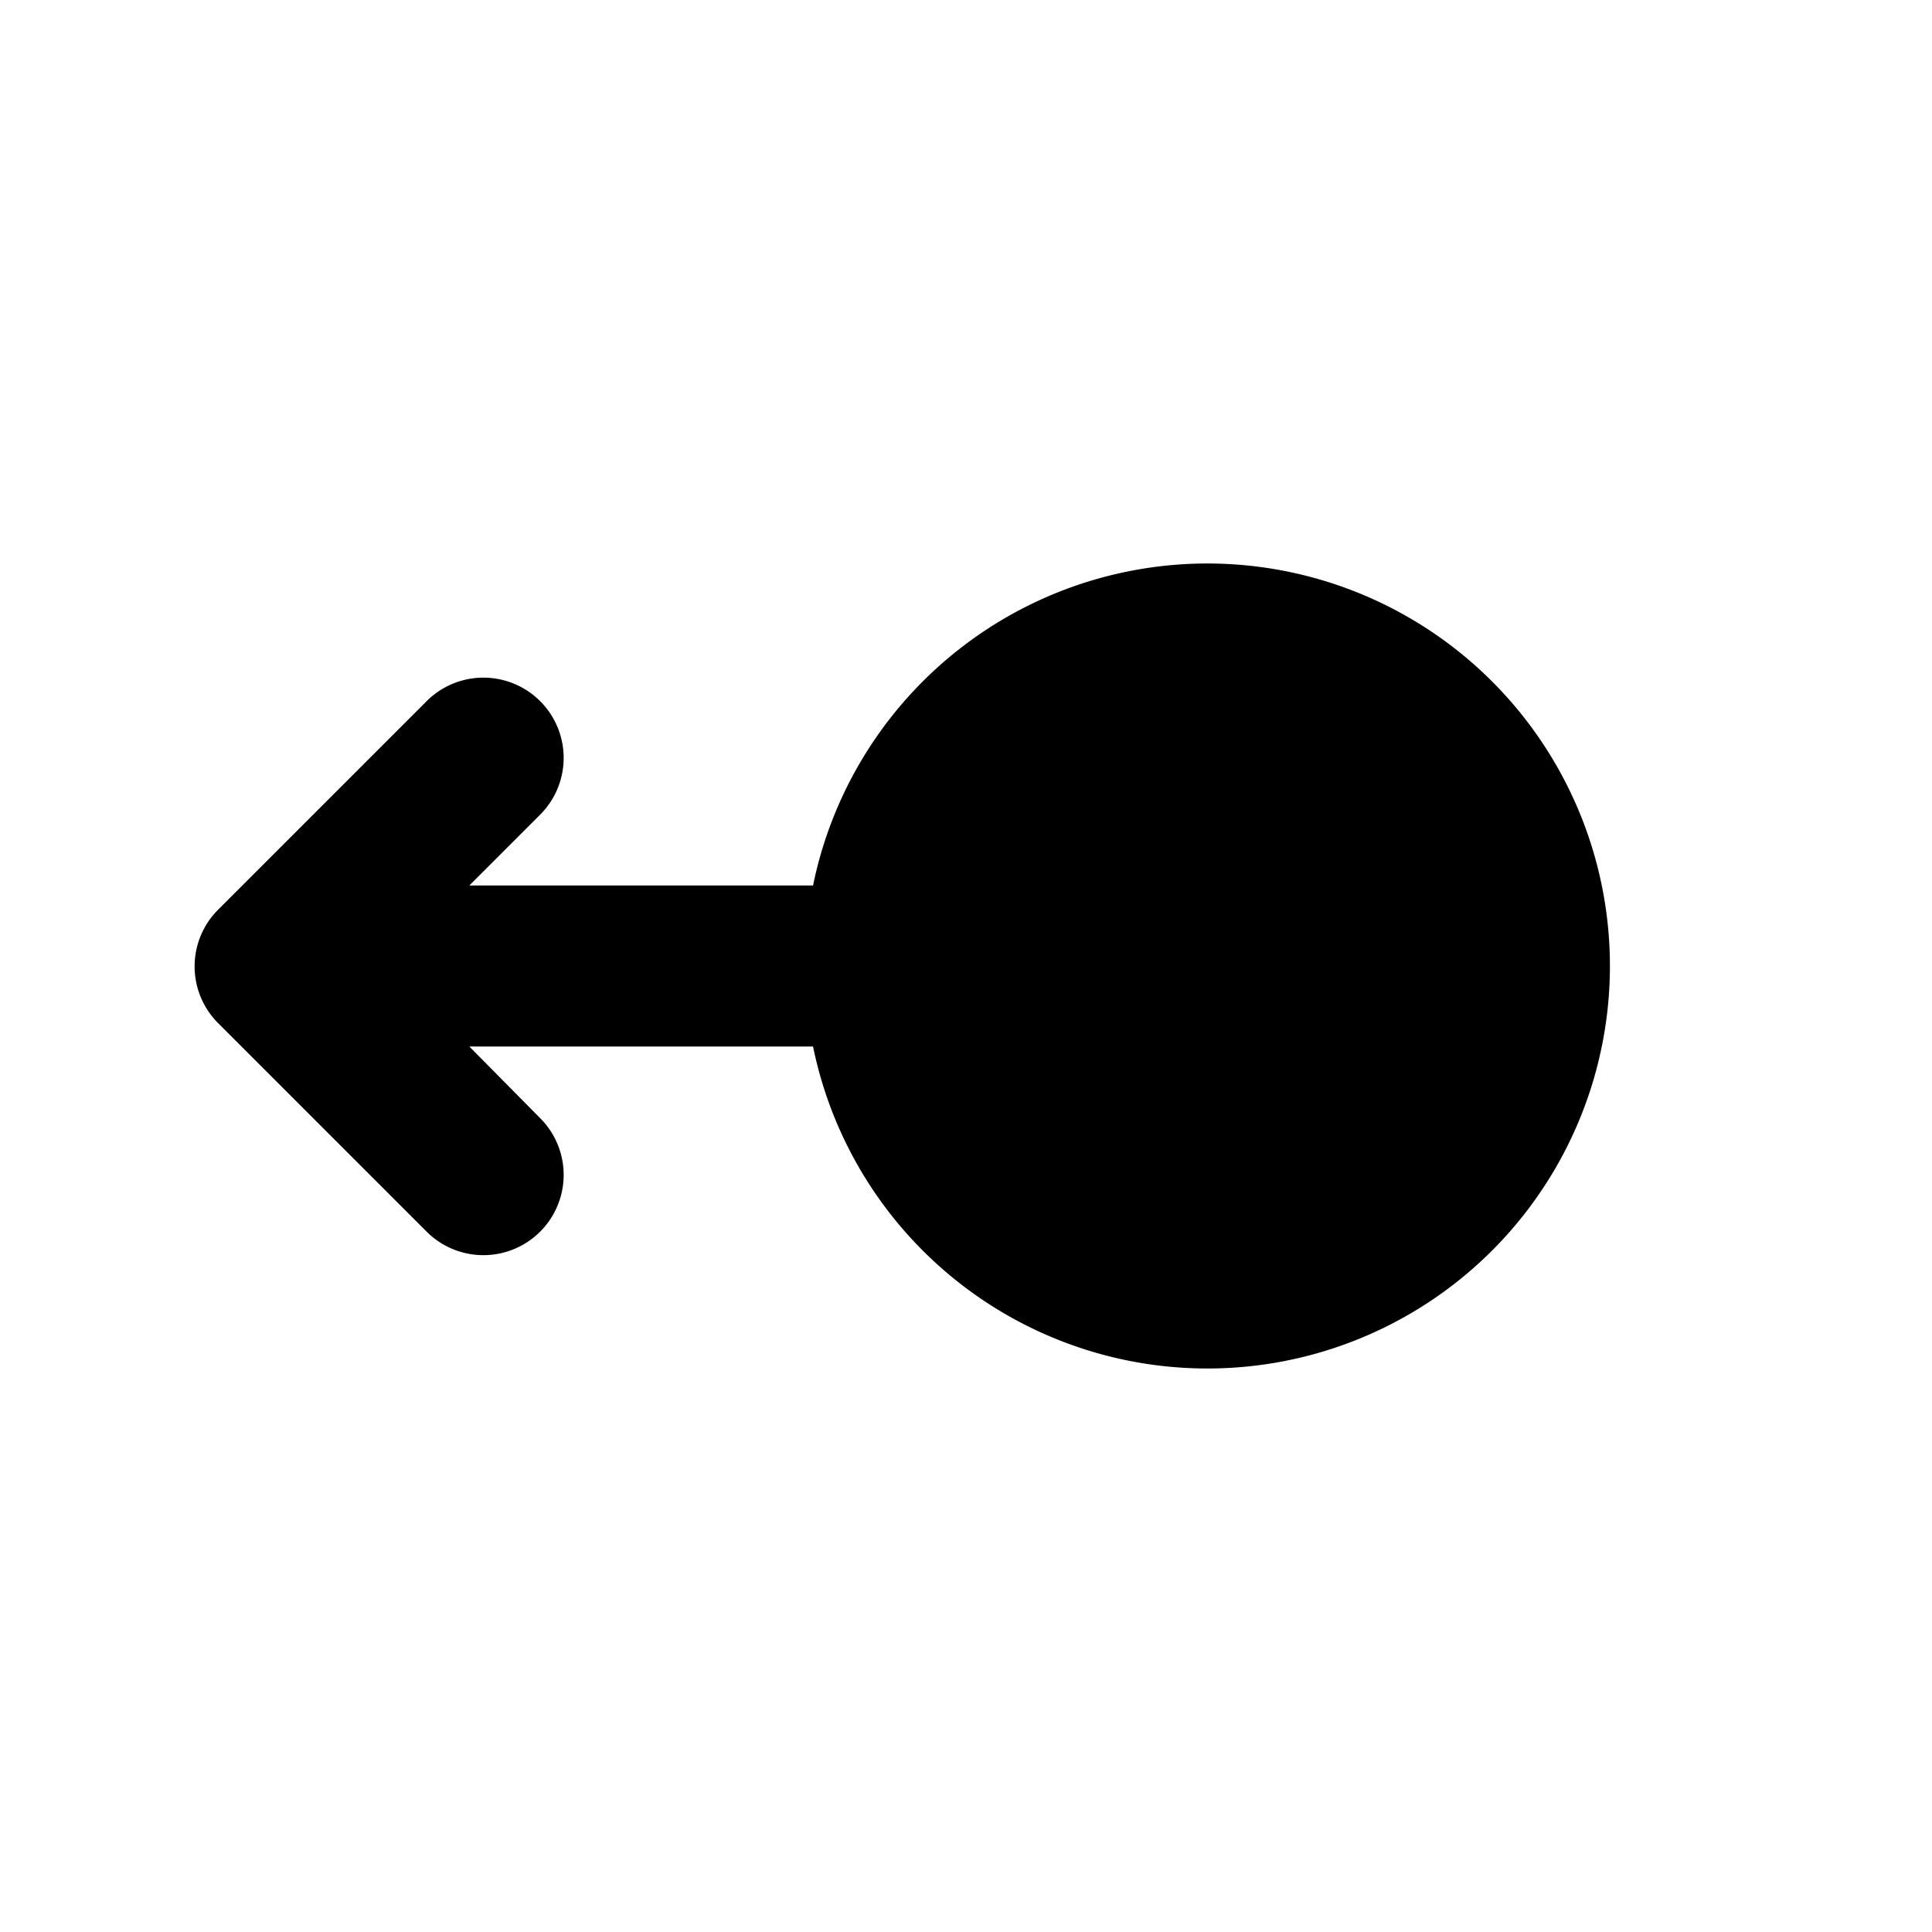 <svg id="icon" xmlns="http://www.w3.org/2000/svg" width="24" height="24" viewBox="0 0 24 24"><path d="M10.1 13a5 5 0 1 0 0-2H5.83l.88-.88A.996.996 0 1 0 5.3 8.71L2.71 11.3a.996.996 0 0 0 0 1.41L5.3 15.3a.996.996 0 1 0 1.41-1.41L5.83 13h4.27z"/></svg>